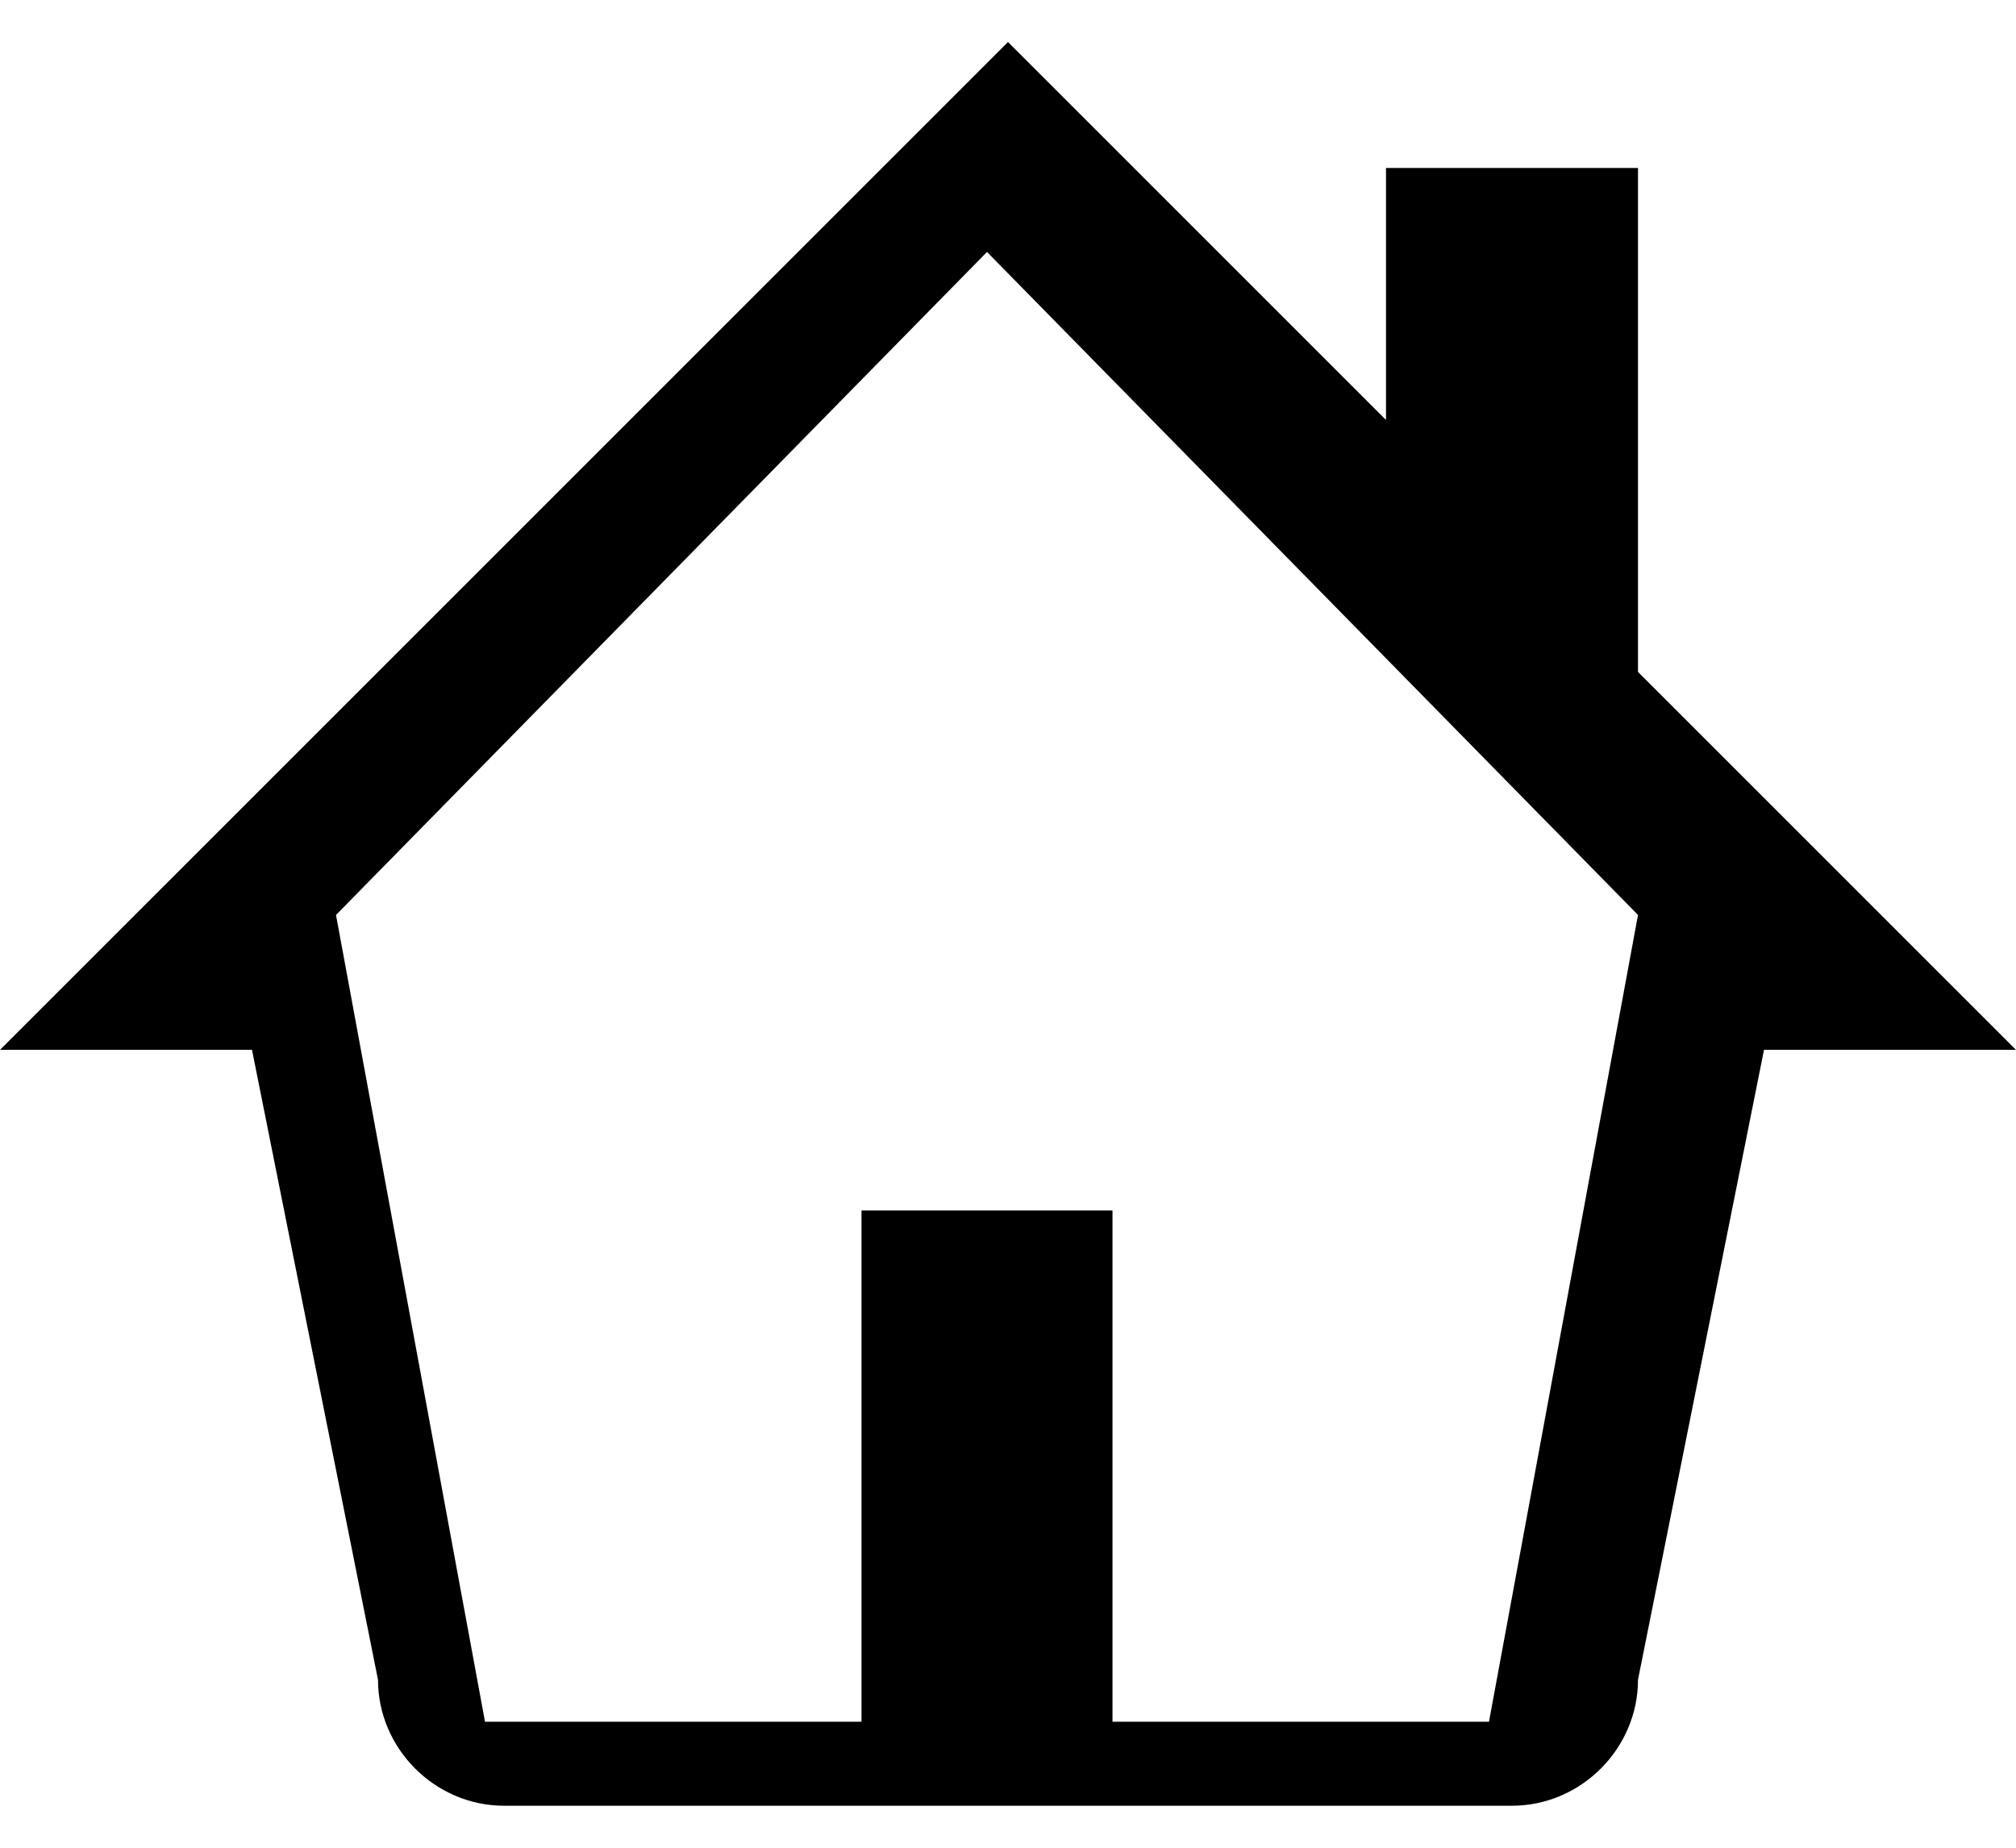 <?xml version="1.0" encoding="UTF-8" standalone="no"?>
<svg width="24px" height="22px" viewBox="0 0 24 22" version="1.1" xmlns="http://www.w3.org/2000/svg" xmlns:xlink="http://www.w3.org/1999/xlink" xmlns:sketch="http://www.bohemiancoding.com/sketch/ns">
    <!-- Generator: Sketch 3.4.2 (15855) - http://www.bohemiancoding.com/sketch -->
    <title>octicon-home</title>
    <desc>Created with Sketch.</desc>
    <defs></defs>
    <g id="Symbols" stroke="none" stroke-width="1" fill="none" fill-rule="evenodd" sketch:type="MSPage">
        <g id="Octicons" sketch:type="MSArtboardGroup" transform="translate(-1328, -866)">
            <g id="icons" sketch:type="MSLayerGroup" transform="translate(788, 613)">
                <g id="octicon-home" transform="translate(528, 240)">
                    <g id="icon-grid-copy-107"></g>
                    <path d="M36,25.5 L31.5,21 L31.5,15 L28.5,15 L28.5,18 L24,13.5 L12,25.5 L15,25.5 L16.5,33 C16.5,33.82 17.18,34.5 18,34.5 L30,34.5 C30.82,34.5 31.5,33.82 31.5,33 L33,25.5 L36,25.5 L36,25.5 Z M29.726,33.5 L25.244,33.5 L25.244,27.413 L22.256,27.413 L22.256,33.5 L17.774,33.5 L16,23.894 L23.75,16 L31.5,23.894 L29.726,33.5 L29.726,33.5 Z" id="Shape" fill="#000000" sketch:type="MSShapeGroup"></path>
                </g>
            </g>
        </g>
    </g>
</svg>